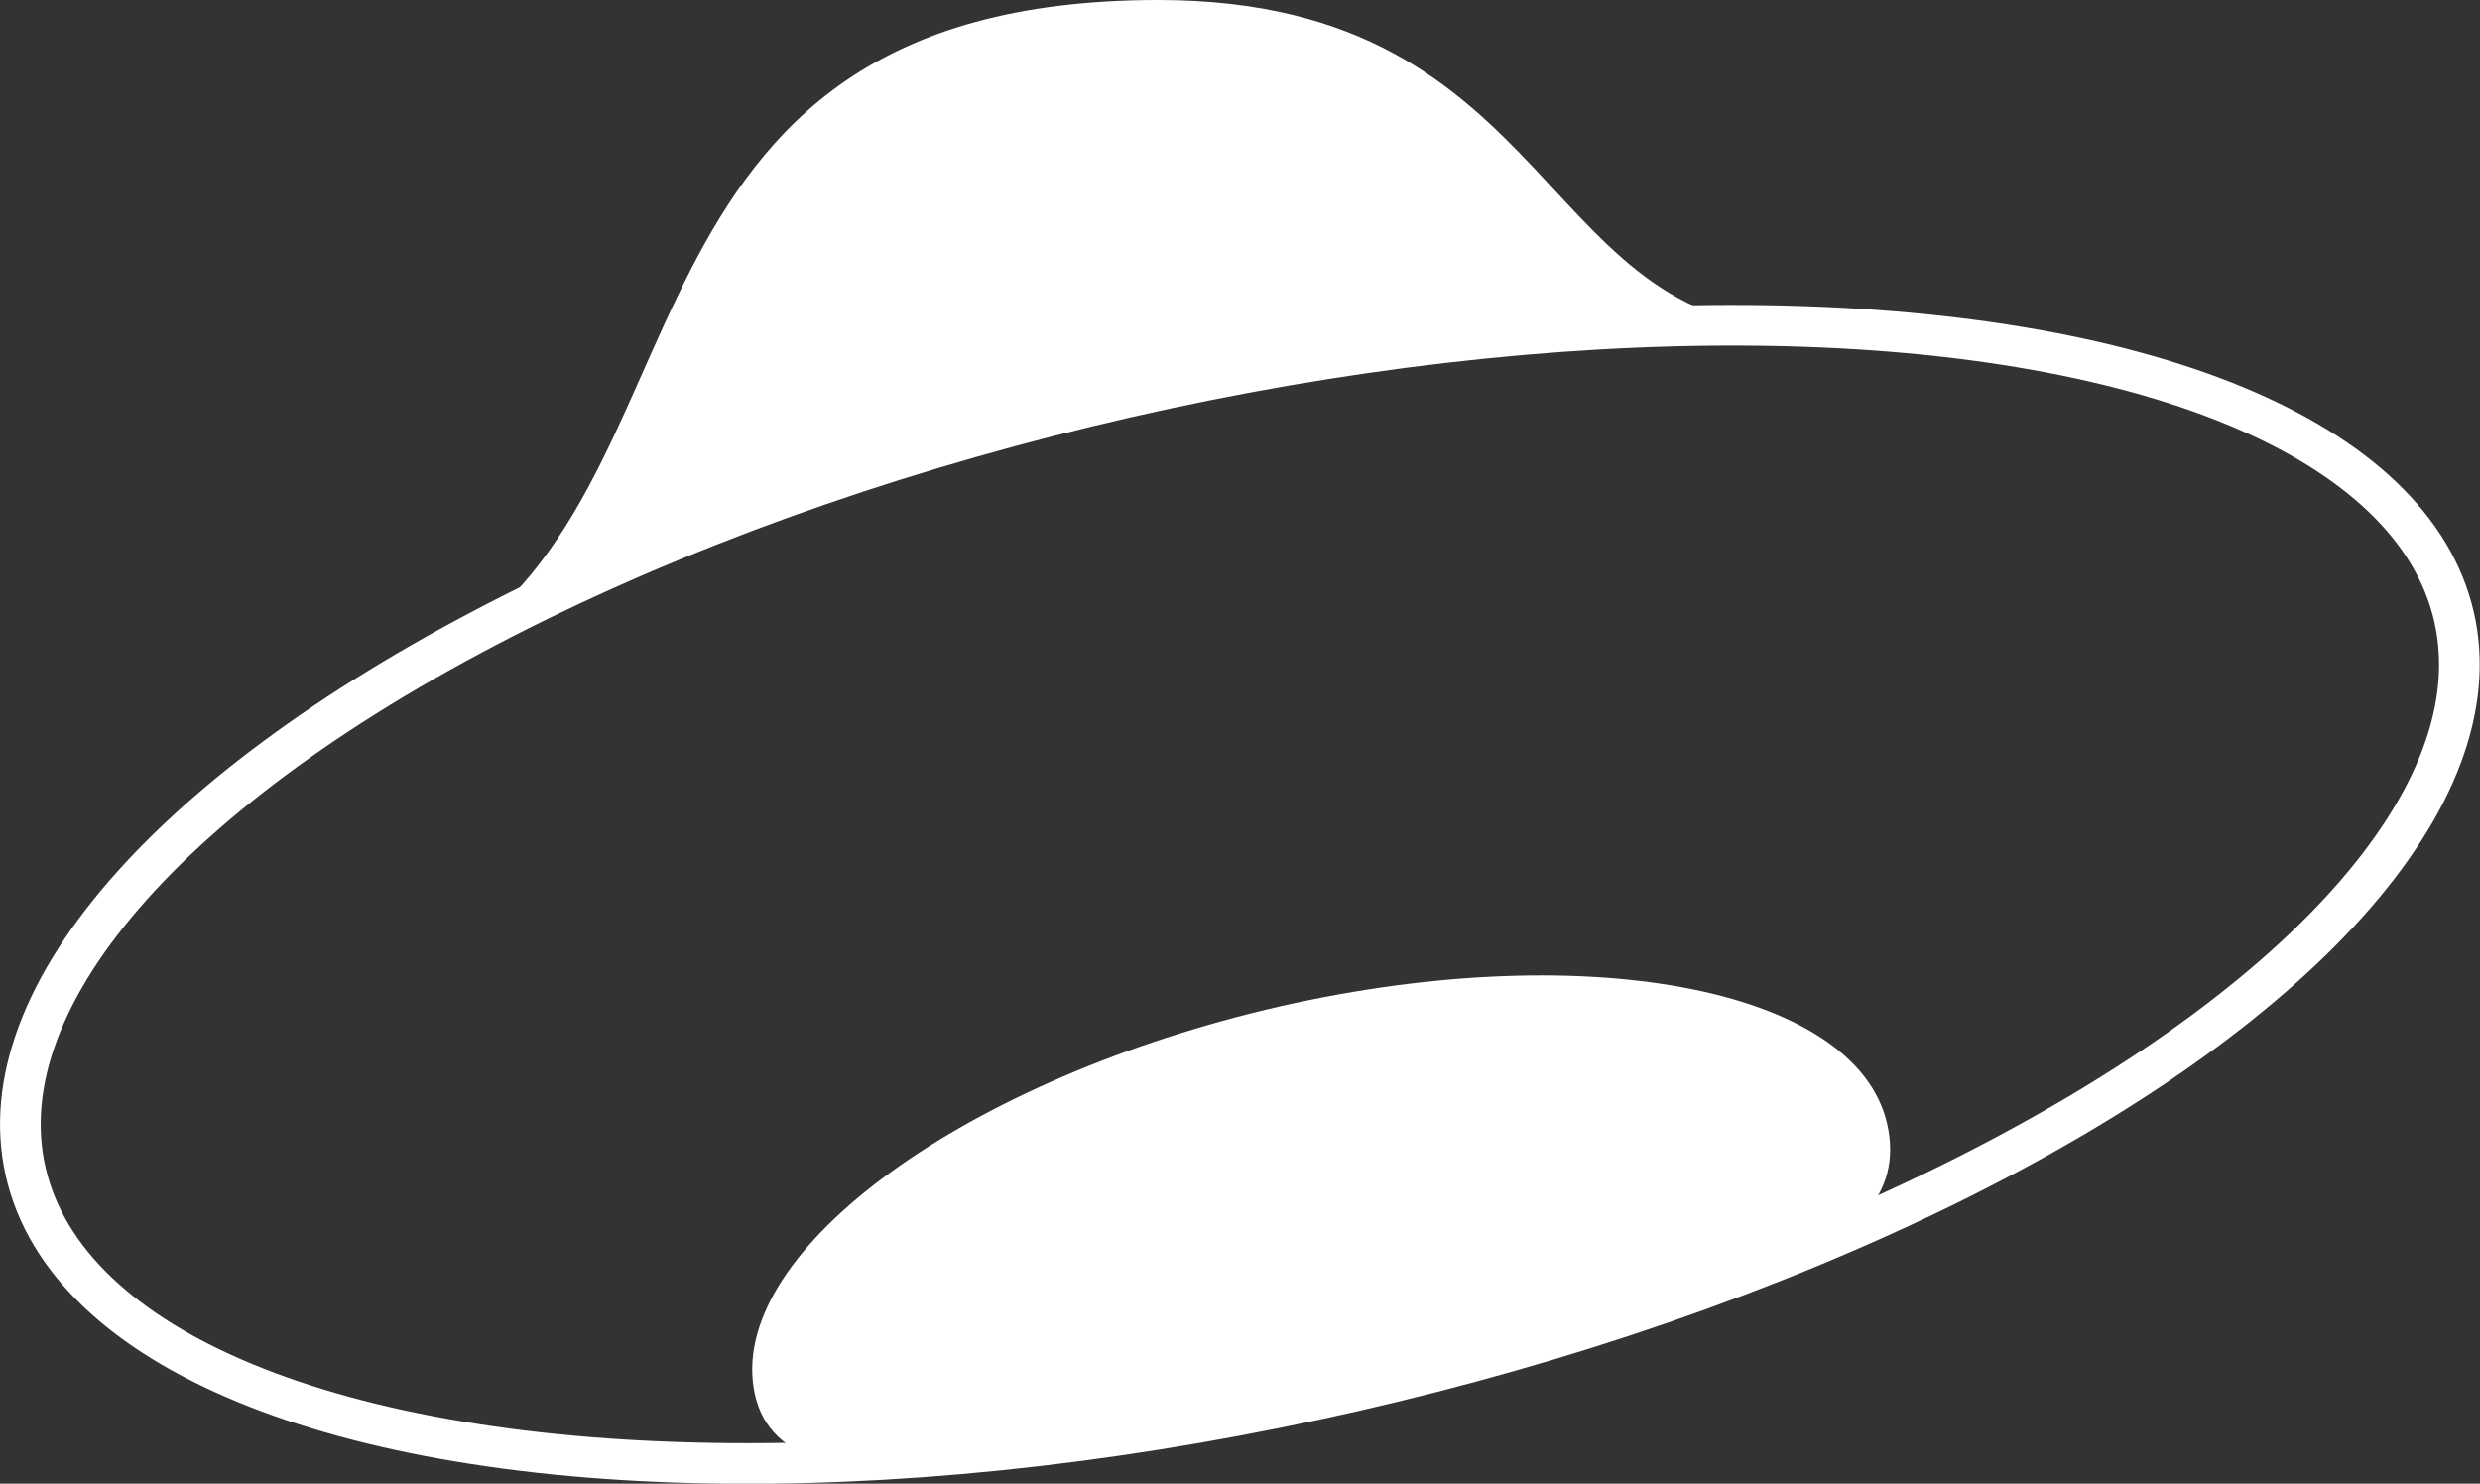 <svg id="Layer_1" data-name="Layer 1" xmlns="http://www.w3.org/2000/svg" viewBox="0 0 61.01 36.5"><rect x="0" y="0" width="61.01" height="36.5" fill="#333333" stroke="none"/><defs><style>.cls-1{fill:#fff;}.cls-2{fill:none;stroke:#fff;stroke-miterlimit:10;}</style></defs><title>Yandex-disk</title><path class="cls-1" d="M32.64,37.84c7.7-1.84,14.54-.57,15.29,2.83S43.29,45.2,35.6,47s-14.79,3.7-15.53.3S25,39.68,32.64,37.84Z" transform="translate(-1.5 -13)"/><path class="cls-1" d="M46.22,21.06C39.31,21.43,40,13,30,13,16,13,19.26,25.34,12.09,29.19c-7.27,4.13,8.76-5.93,19.16-6.85" transform="translate(-1.5 -13)"/><ellipse class="cls-2" cx="32" cy="35" rx="30.64" ry="12.54" transform="translate(-8.49 -4.99) rotate(-12.87)"/></svg>